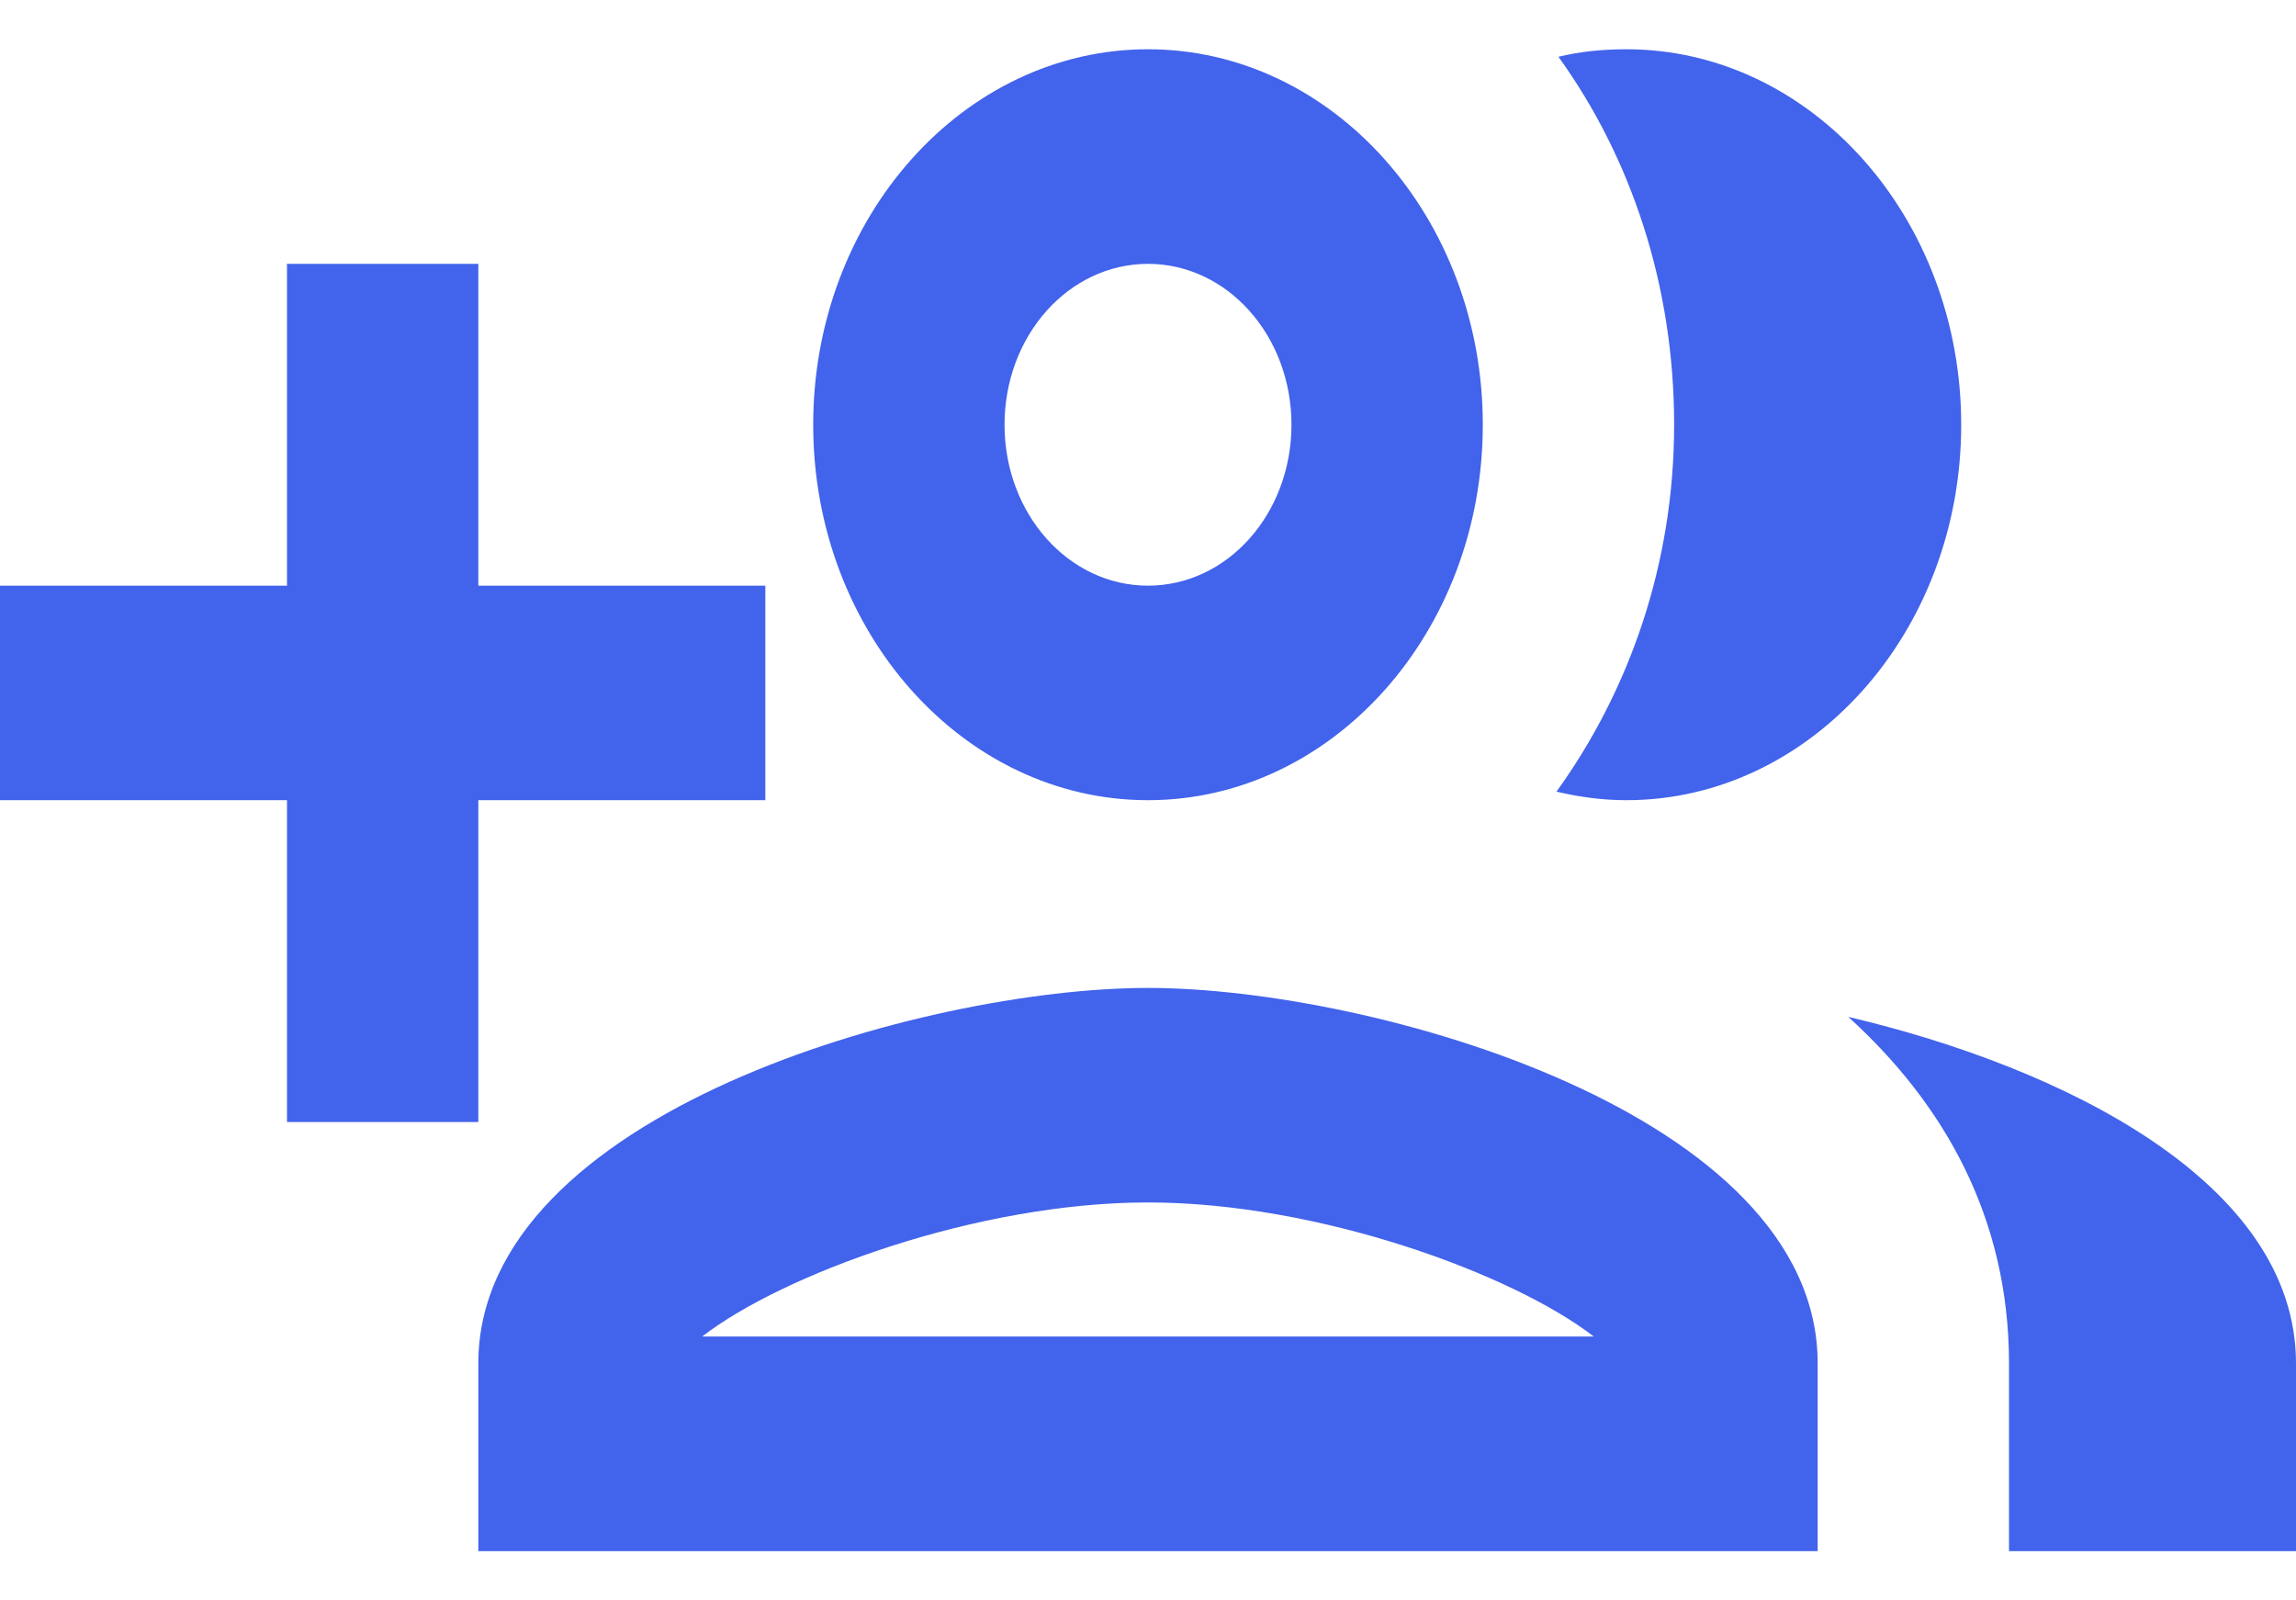<svg width="33" height="23" viewBox="0 0 33 23" fill="none" xmlns="http://www.w3.org/2000/svg">
<path d="M6.875 16.125V11.5H11V8.417H6.875V3.792H4.125V8.417H0V11.5H4.125V16.125H6.875ZM16.5 14.198C13.283 14.198 6.875 16.002 6.875 19.594V22.292H26.125V19.594C26.125 16.002 19.718 14.198 16.5 14.198ZM10.092 19.208C11.248 18.314 14.039 17.281 16.5 17.281C18.961 17.281 21.753 18.314 22.907 19.208H10.092ZM16.5 11.5C19.154 11.5 21.312 9.08 21.312 6.104C21.312 3.129 19.154 0.708 16.5 0.708C13.846 0.708 11.688 3.129 11.688 6.104C11.688 9.08 13.846 11.5 16.5 11.5ZM16.5 3.792C17.641 3.792 18.562 4.825 18.562 6.104C18.562 7.384 17.641 8.417 16.5 8.417C15.359 8.417 14.438 7.384 14.438 6.104C14.438 4.825 15.359 3.792 16.5 3.792ZM23.375 11.5C26.029 11.5 28.188 9.08 28.188 6.104C28.188 3.129 26.029 0.708 23.375 0.708C23.045 0.708 22.715 0.739 22.399 0.816C23.444 2.265 24.062 4.1 24.062 6.104C24.062 8.108 23.416 9.928 22.371 11.377C22.701 11.454 23.031 11.5 23.375 11.5ZM26.565 14.614C27.94 15.863 28.875 17.497 28.875 19.594V22.292H33V19.594C33 16.988 29.645 15.339 26.565 14.614Z" fill="#4263EB"/>
</svg>
